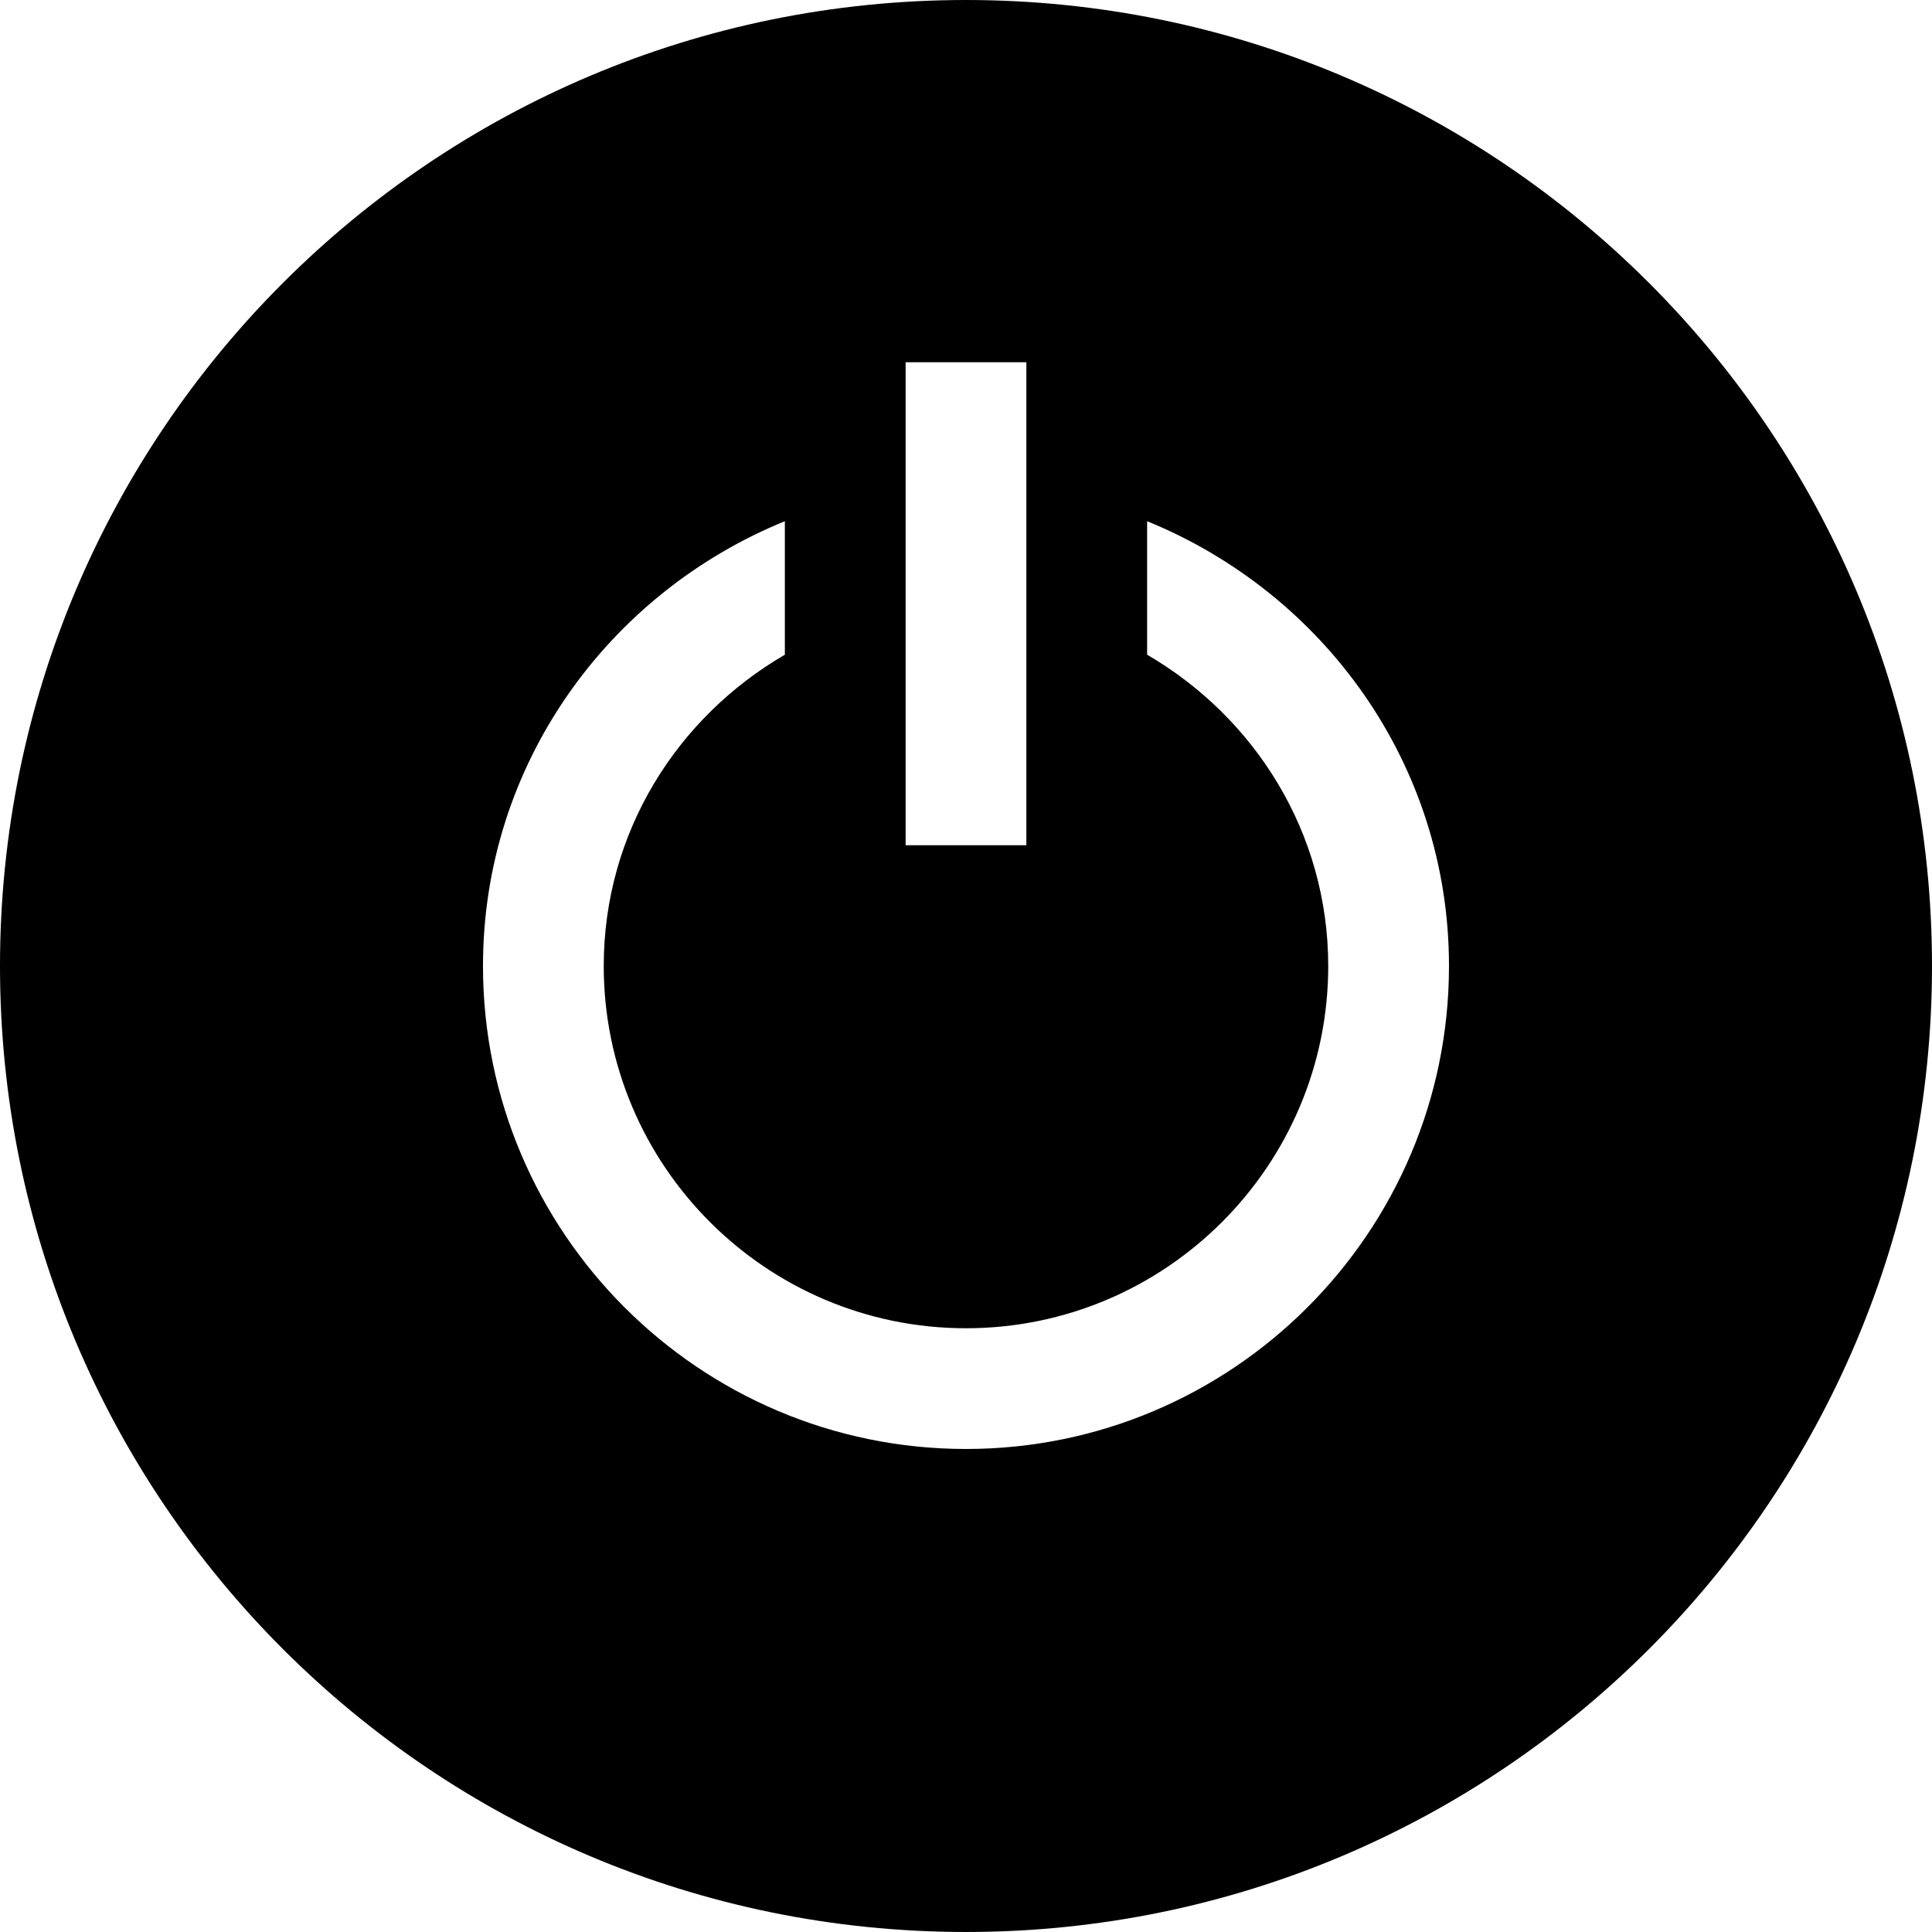 <svg version="1.1" id="Capa_1" xmlns="http://www.w3.org/2000/svg" xmlns:xlink="http://www.w3.org/1999/xlink" x="0px" y="0px"
	 width="485.215px" height="485.215px" viewBox="0 0 485.215 485.215" style="enable-background:new 0 0 485.215 485.215;"
	 xml:space="preserve">
<g>
	<path d="M242.606,0.001C108.598,0.001,0,108.63,0,242.607c0,133.976,108.598,242.606,242.606,242.606
		c133.978,0,242.608-108.631,242.608-242.606C485.215,108.63,376.584,0.001,242.606,0.001z M257.77,212.283h-30.327V90.979h30.327
		V212.283z M363.908,242.607c0,66.934-54.404,121.3-121.302,121.3c-66.9,0-121.305-54.366-121.305-121.3
		c0-50.698,31.512-93.643,75.814-111.708v33.528c-27.095,15.753-45.488,44.657-45.488,78.18c0,50.169,40.811,90.979,90.978,90.979
		c50.171,0,90.976-40.81,90.976-90.979c0-33.465-18.422-62.427-45.486-78.18v-33.528C332.4,148.965,363.908,191.909,363.908,242.607
		z"/>
</g>
</svg>
